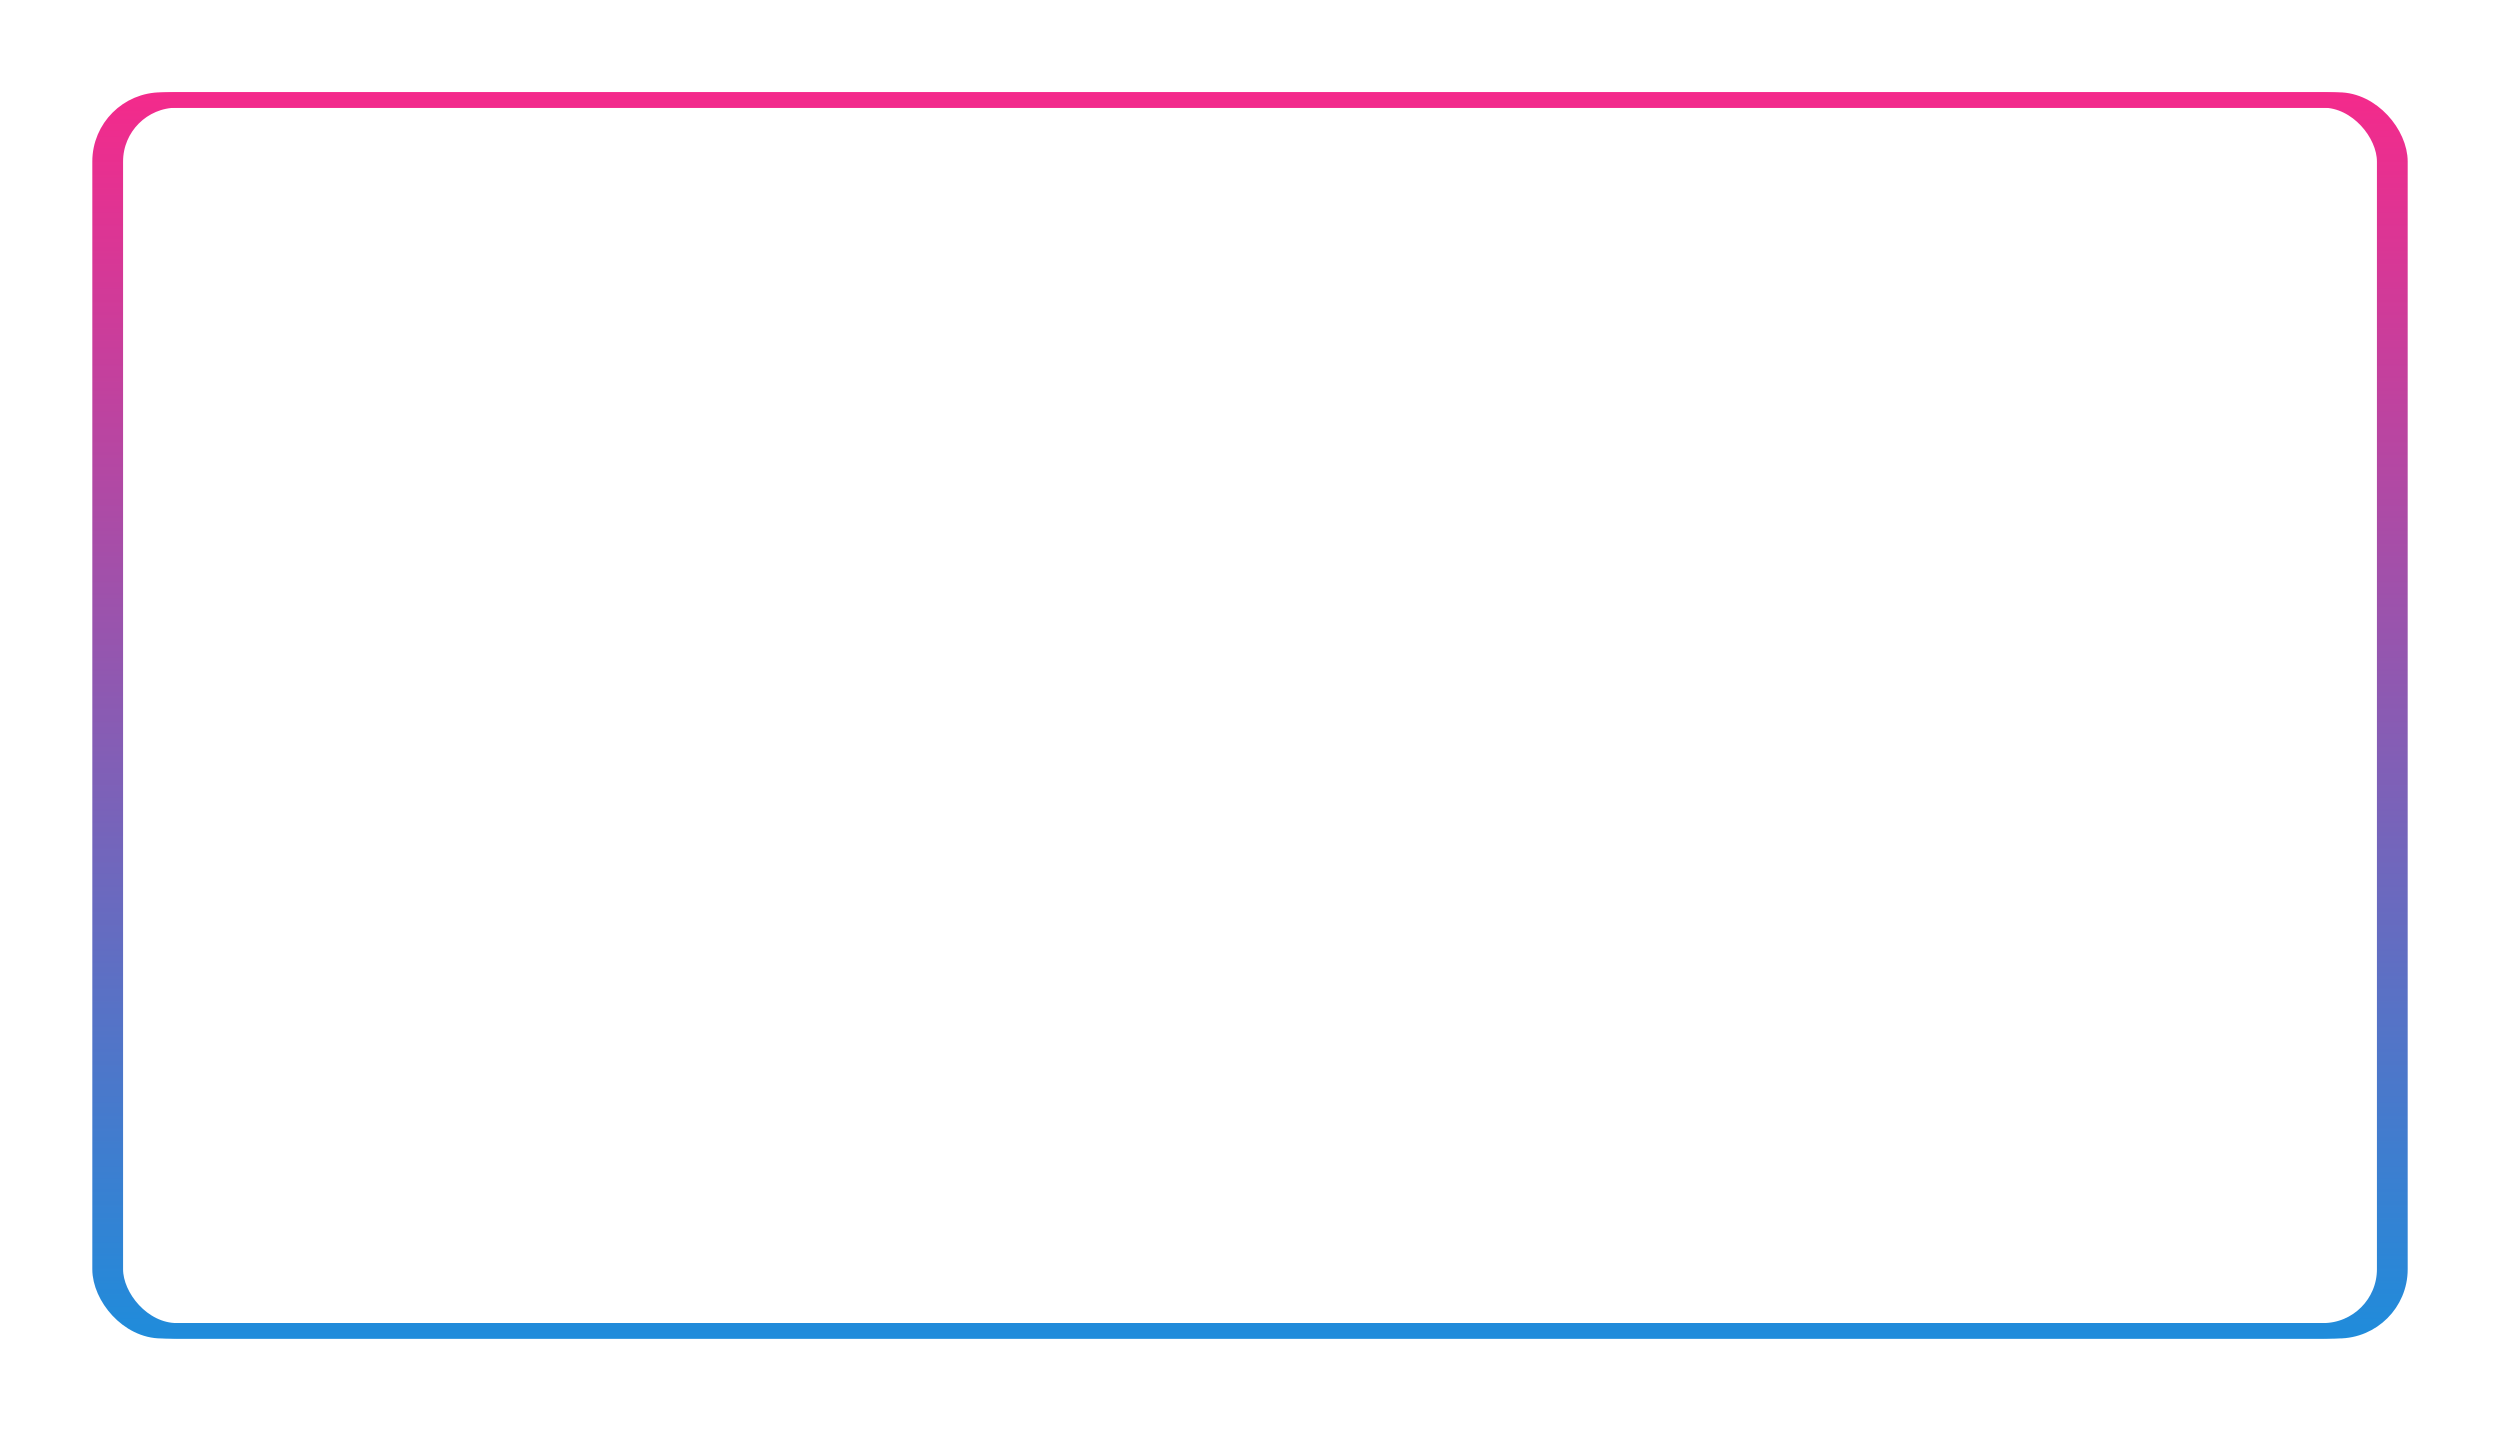 <svg width="325" height="186" viewBox="0 0 325 186" fill="none" xmlns="http://www.w3.org/2000/svg">
<g filter="url(#filter0_f_51_2)">
<rect x="15" y="13" width="297" height="160" rx="8" stroke="url(#paint0_linear_51_2)" stroke-width="2"/>
</g>
<g filter="url(#filter1_f_51_2)">
<rect x="13" y="13" width="297" height="160" rx="8" stroke="url(#paint1_linear_51_2)" stroke-width="2"/>
</g>
<rect x="14" y="13" width="297" height="160" rx="8" stroke="url(#paint2_linear_51_2)" stroke-width="2"/>
<defs>
<filter id="filter0_f_51_2" x="2" y="0" width="323" height="186" filterUnits="userSpaceOnUse" color-interpolation-filters="sRGB">
<feFlood flood-opacity="0" result="BackgroundImageFix"/>
<feBlend mode="normal" in="SourceGraphic" in2="BackgroundImageFix" result="shape"/>
<feGaussianBlur stdDeviation="6" result="effect1_foregroundBlur_51_2"/>
</filter>
<filter id="filter1_f_51_2" x="0" y="0" width="323" height="186" filterUnits="userSpaceOnUse" color-interpolation-filters="sRGB">
<feFlood flood-opacity="0" result="BackgroundImageFix"/>
<feBlend mode="normal" in="SourceGraphic" in2="BackgroundImageFix" result="shape"/>
<feGaussianBlur stdDeviation="6" result="effect1_foregroundBlur_51_2"/>
</filter>
<linearGradient id="paint0_linear_51_2" x1="163.5" y1="12" x2="163.5" y2="174" gradientUnits="userSpaceOnUse">
<stop stop-color="#F42A8B"/>
<stop offset="1" stop-color="#1F8CDB"/>
</linearGradient>
<linearGradient id="paint1_linear_51_2" x1="161.5" y1="12" x2="161.5" y2="174" gradientUnits="userSpaceOnUse">
<stop stop-color="#F42A8B"/>
<stop offset="1" stop-color="#1F8CDB"/>
</linearGradient>
<linearGradient id="paint2_linear_51_2" x1="162.5" y1="12" x2="162.5" y2="174" gradientUnits="userSpaceOnUse">
<stop stop-color="#F42A8B"/>
<stop offset="1" stop-color="#1F8CDB"/>
</linearGradient>
</defs>
</svg>
